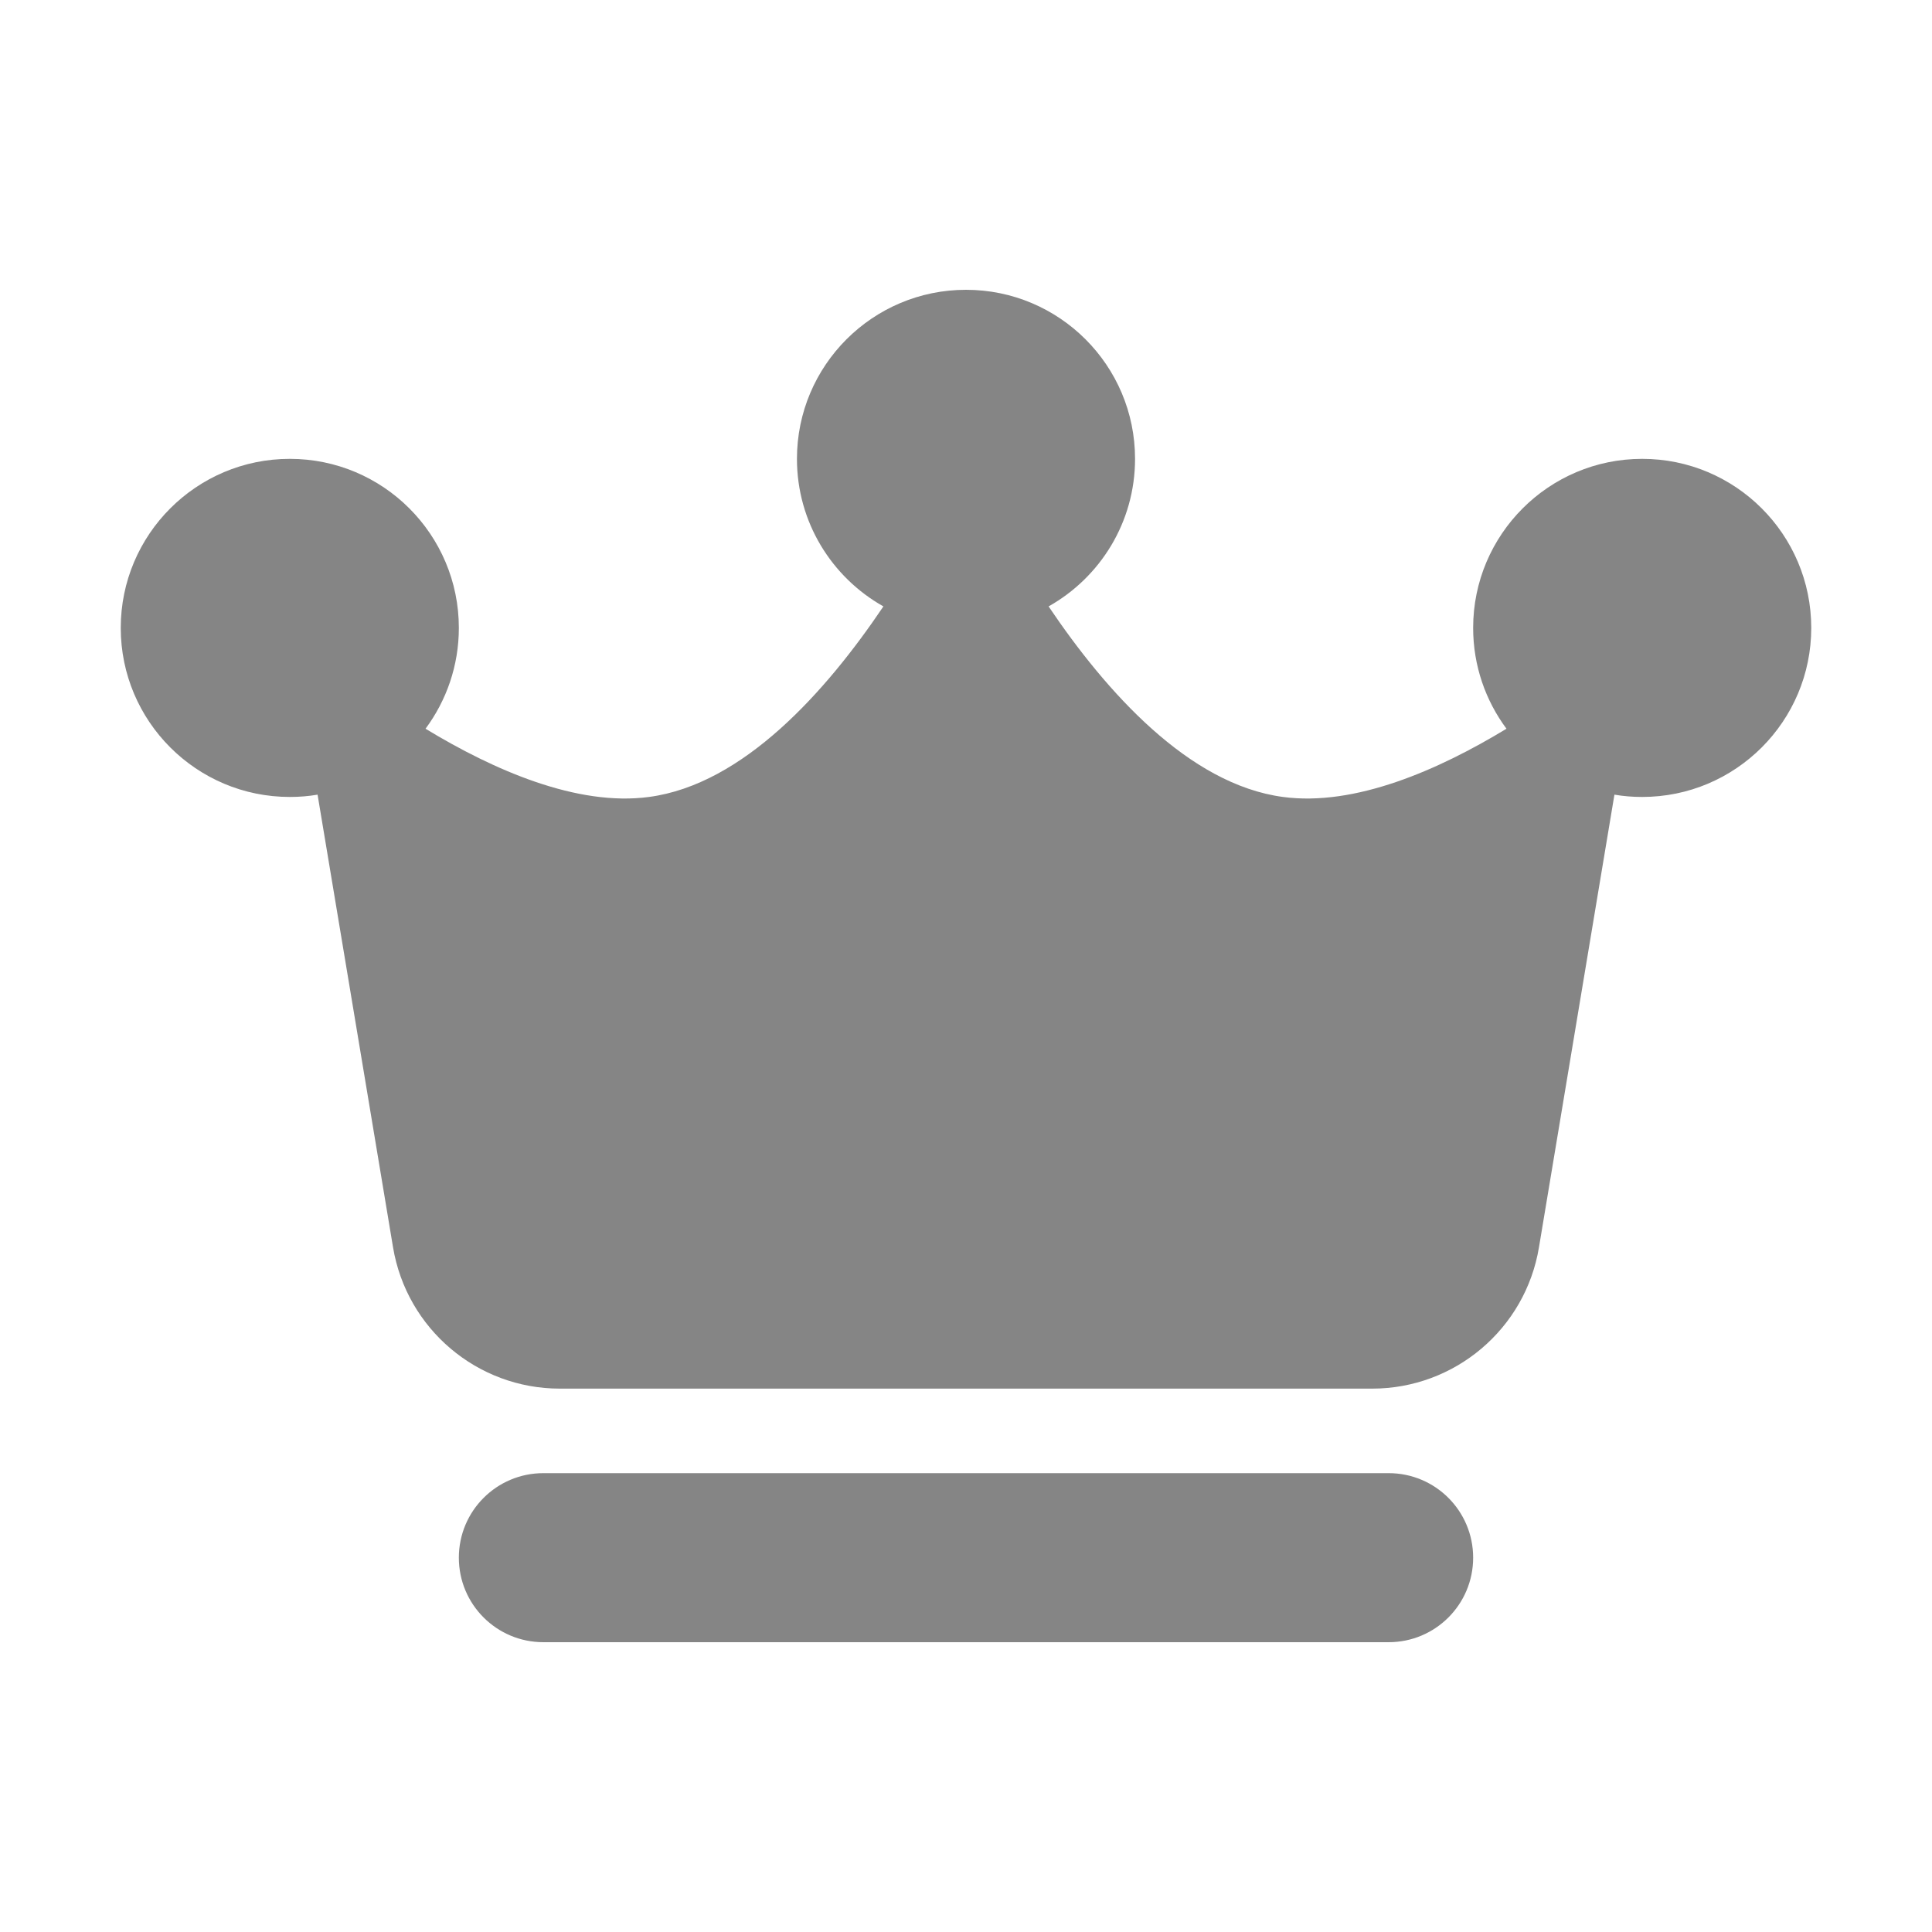<svg width="16" height="16" viewBox="0 0 16 16" fill="none" xmlns="http://www.w3.org/2000/svg">
<path d="M9.4 3.8C9.4 4.325 9.111 4.782 8.684 5.022C9.159 5.727 9.844 6.496 10.625 6.6C11.221 6.68 11.911 6.378 12.476 6.035C12.303 5.802 12.2 5.513 12.2 5.2C12.2 4.427 12.827 3.8 13.6 3.8C14.373 3.8 15 4.427 15 5.2C15 5.973 14.373 6.6 13.6 6.6C13.522 6.6 13.445 6.594 13.37 6.581L12.745 10.33C12.633 11.005 12.048 11.5 11.364 11.5H4.636C3.952 11.5 3.368 11.005 3.255 10.33L2.63 6.581C2.555 6.594 2.478 6.6 2.4 6.6C1.627 6.6 1 5.973 1 5.2C1 4.427 1.627 3.8 2.4 3.8C3.173 3.8 3.8 4.427 3.8 5.2C3.8 5.513 3.697 5.802 3.524 6.035C4.089 6.378 4.779 6.68 5.375 6.6C6.156 6.496 6.841 5.727 7.316 5.022C6.889 4.782 6.6 4.325 6.6 3.8C6.6 3.027 7.227 2.4 8 2.4C8.773 2.4 9.4 3.027 9.4 3.8Z" fill="#858585"/>
<path d="M4.5 12.2C4.113 12.2 3.8 12.513 3.8 12.9C3.8 13.287 4.113 13.6 4.5 13.6H11.5C11.887 13.6 12.2 13.287 12.2 12.9C12.2 12.513 11.887 12.2 11.5 12.2H4.5Z" fill="#858585"/>
</svg>

